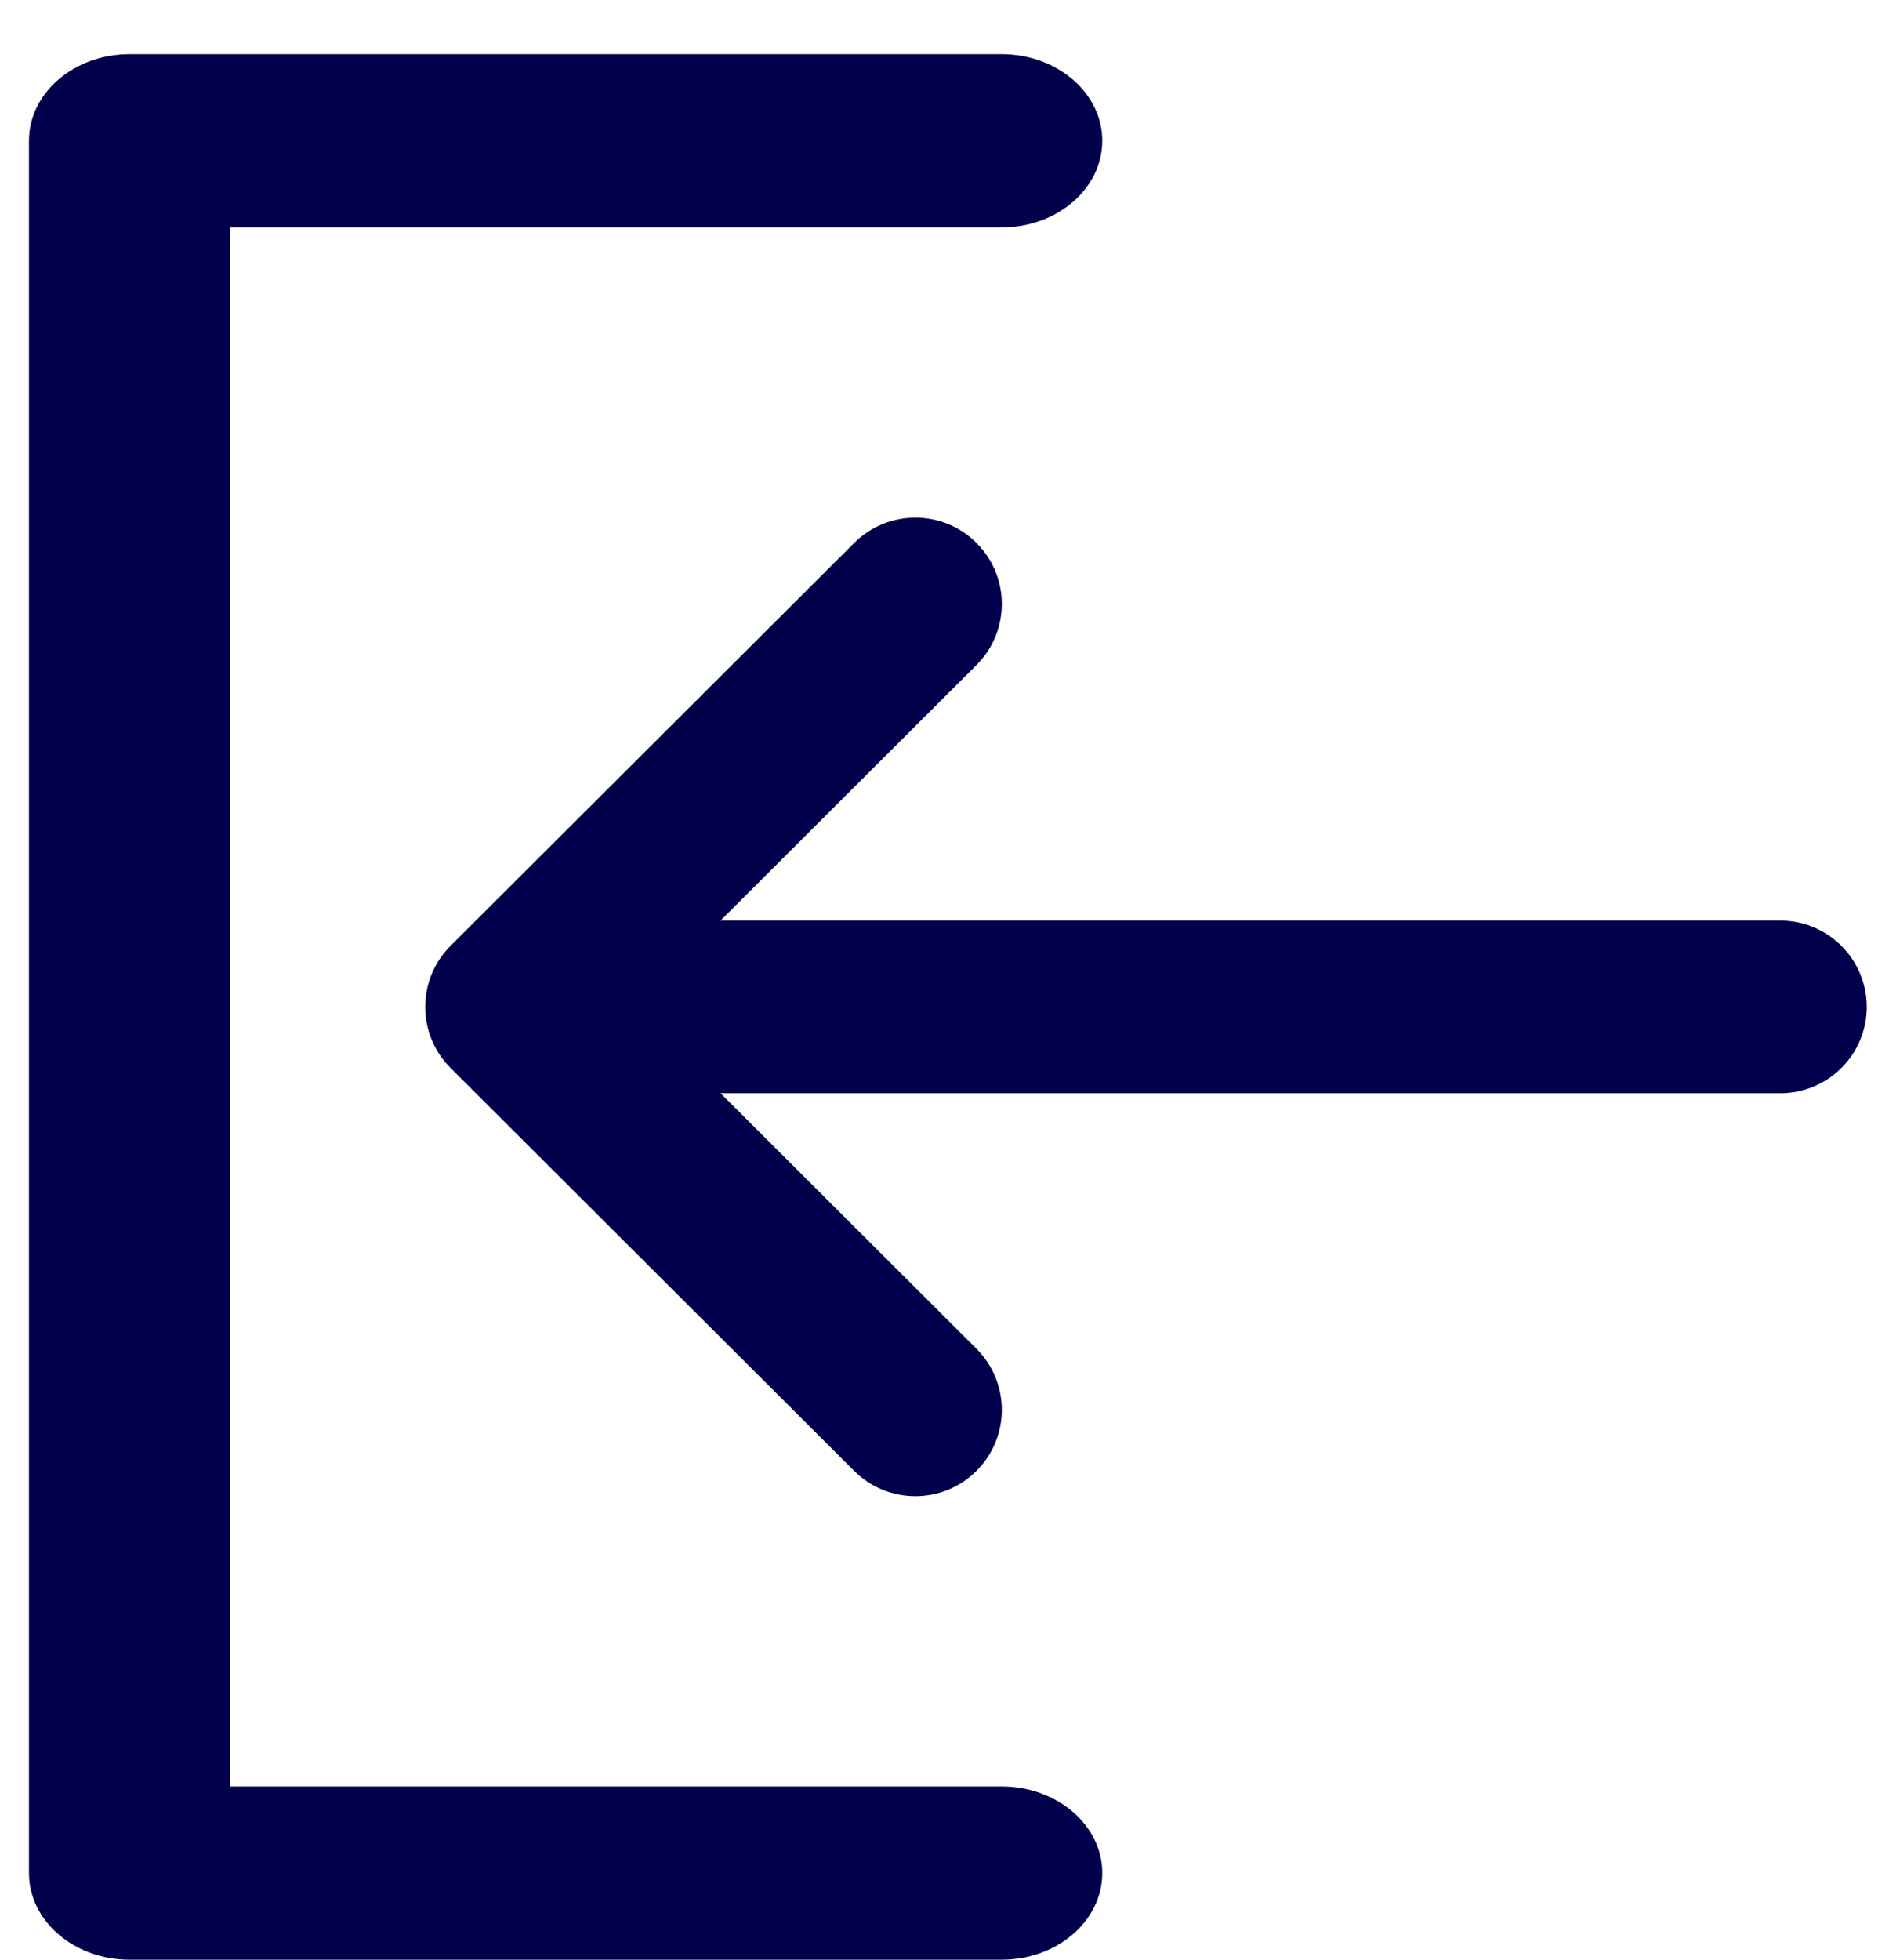 <svg width="27" height="28" viewBox="0 0 27 28" fill="none" xmlns="http://www.w3.org/2000/svg">
<path d="M25.446 13.153H10.299L13.957 9.502C14.44 9.02 14.44 8.239 13.957 7.758C13.475 7.276 12.692 7.276 12.209 7.758L6.44 13.514C5.957 13.996 5.957 14.777 6.44 15.259L12.209 21.016C12.451 21.257 12.767 21.377 13.083 21.377C13.4 21.377 13.716 21.257 13.957 21.016C14.44 20.534 14.44 19.753 13.957 19.271L10.299 15.62H25.446C26.128 15.62 26.682 15.068 26.682 14.387C26.682 13.705 26.128 13.153 25.446 13.153Z" fill="#00004B"/>
<path d="M14.317 25.525H3.291V3.249H14.317C15.111 3.249 15.755 2.695 15.755 2.011C15.755 1.328 15.111 0.774 14.317 0.774H1.852C1.058 0.774 0.414 1.328 0.414 2.011V26.762C0.414 27.446 1.058 28 1.852 28H14.317C15.111 28 15.755 27.446 15.755 26.762C15.755 26.079 15.111 25.525 14.317 25.525Z" fill="#00004B"/>
</svg>
